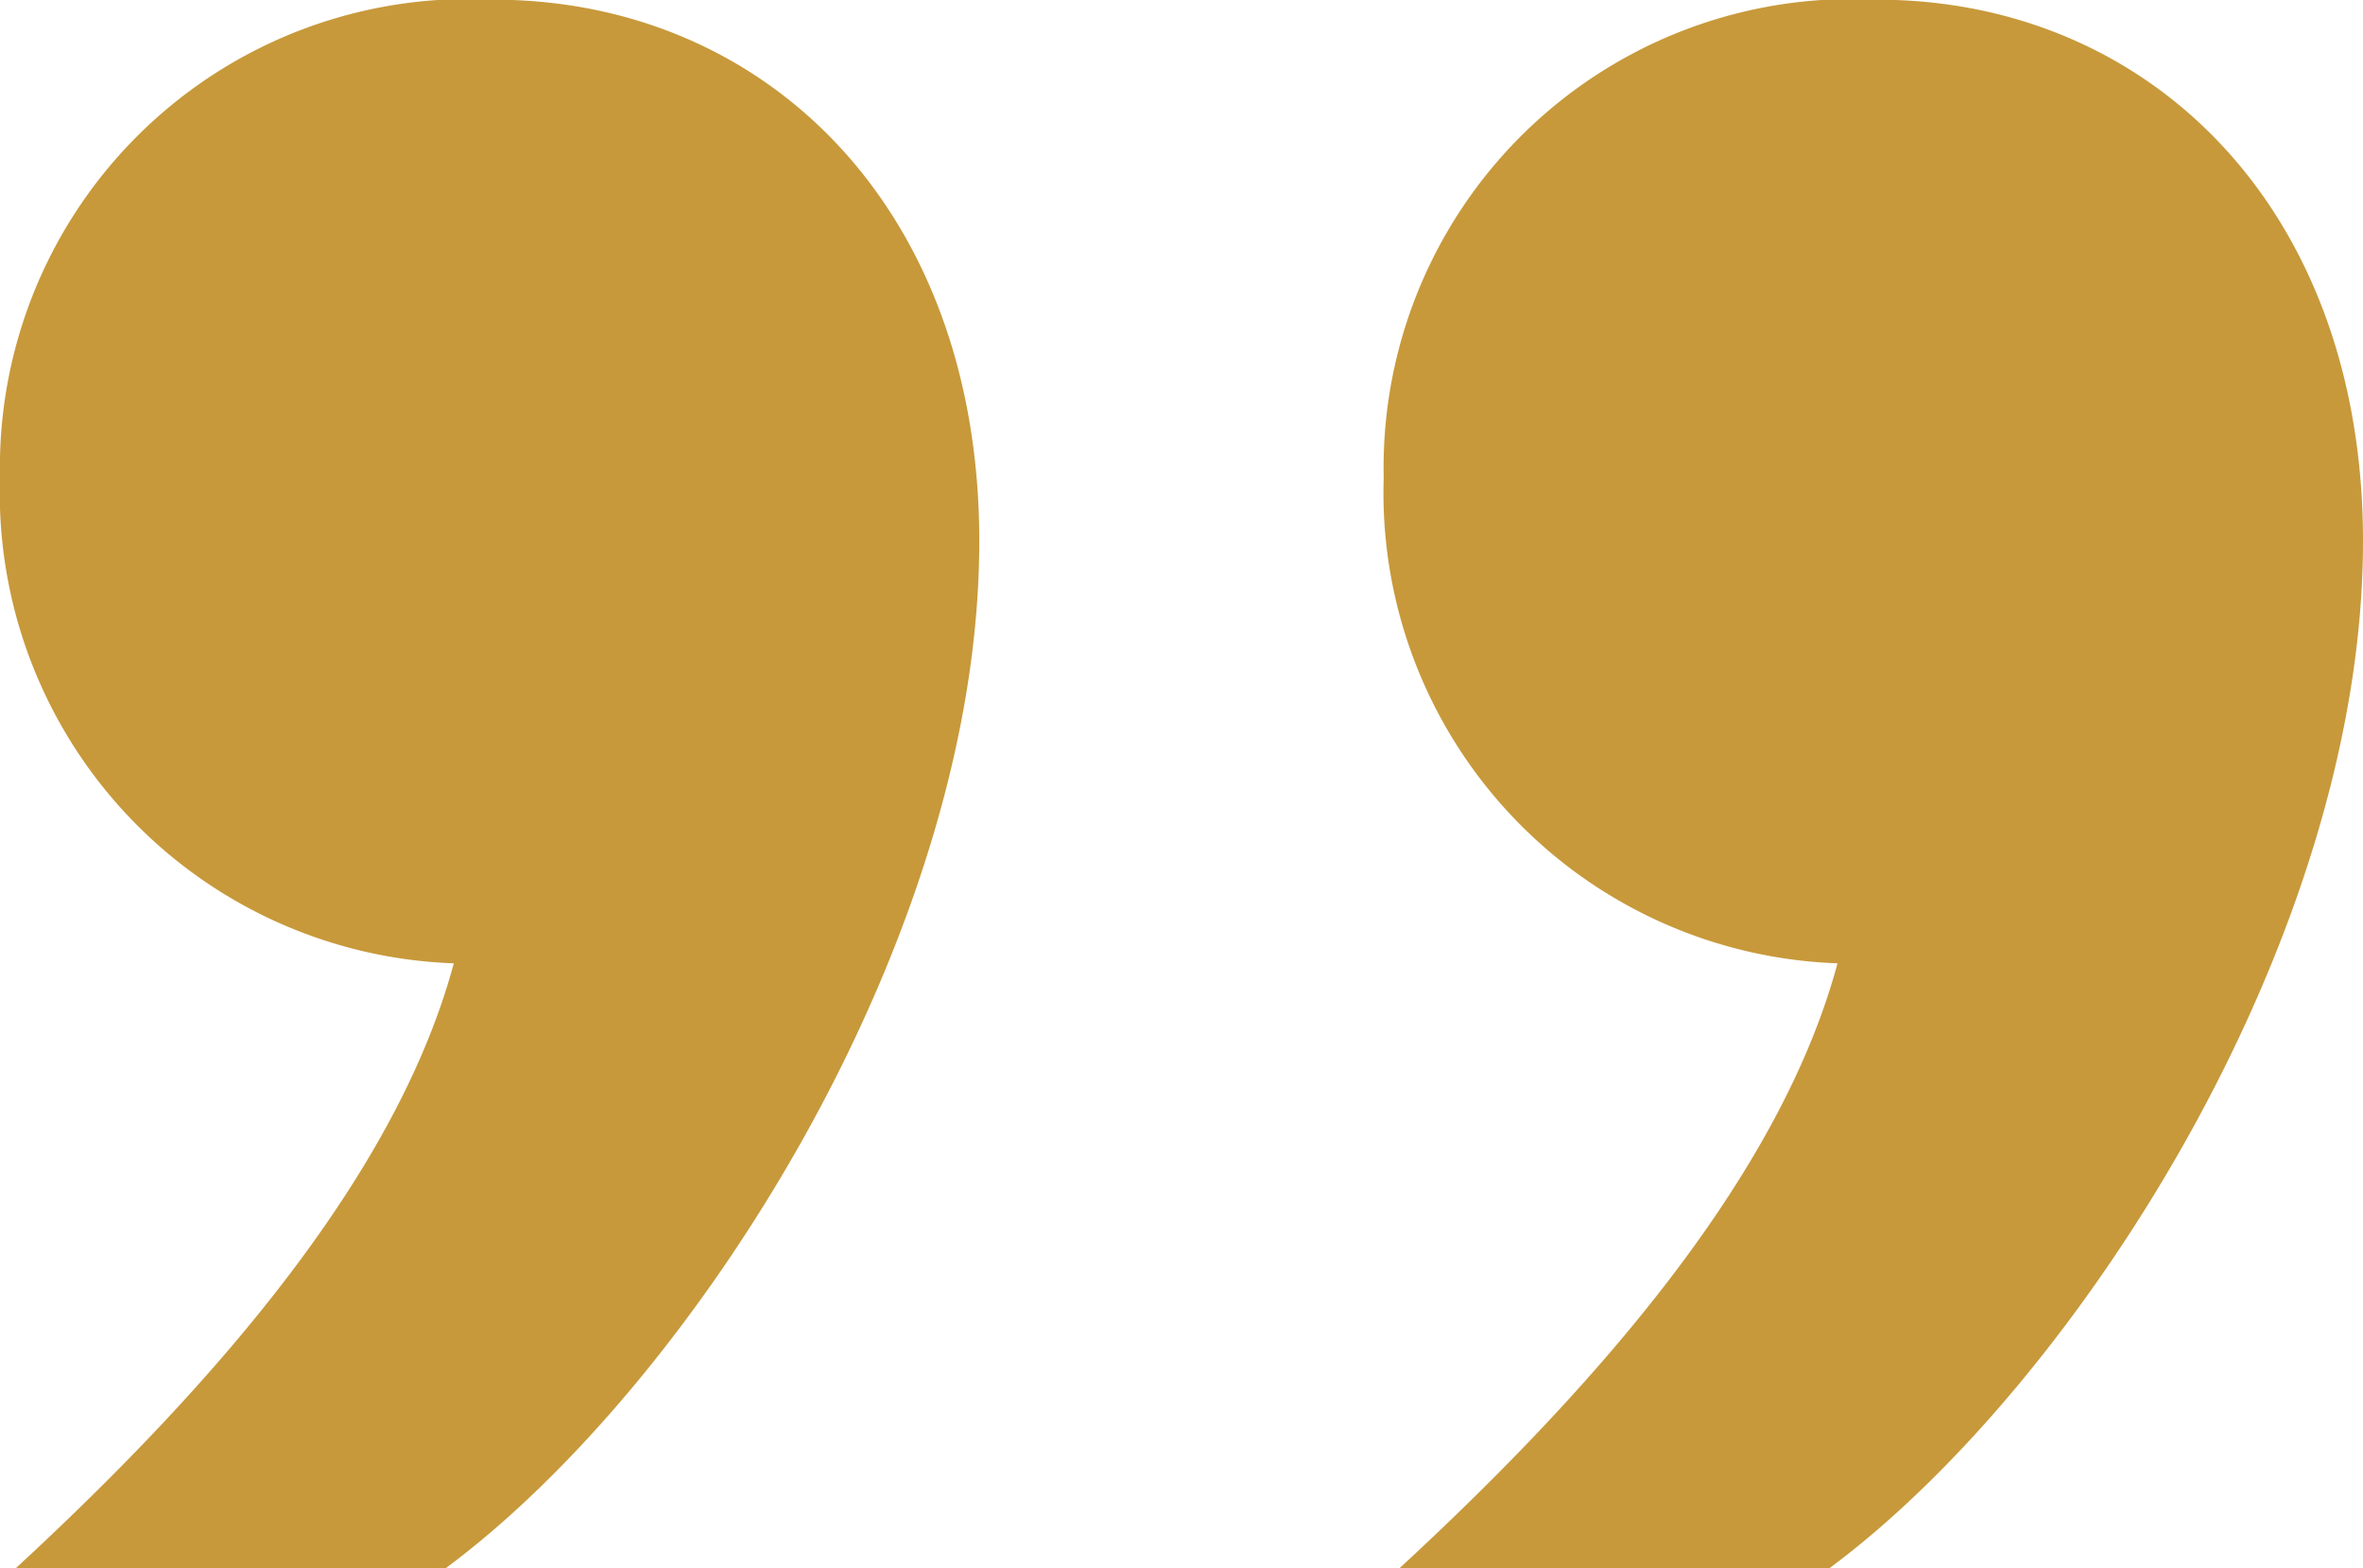 <svg xmlns="http://www.w3.org/2000/svg" width="37.57" height="24.937" viewBox="0 0 37.57 24.937">
  <g id="quote-top" transform="translate(-1656.036 -391)">
    <path id="Path_131505" data-name="Path 131505" d="M.375,11.987A7.484,7.484,0,0,1-6.84,4.265a7.449,7.449,0,0,1,7.848-7.6c4.3,0,7.722,3.291,7.722,8.608,0,6.329-4.557,13.418-8.481,16.33H-6.587C-3.3,18.569-.511,15.278.375,11.987Z" transform="translate(1684.876 394.33)" fill="#c7993b"/>
    <path id="Path_131506" data-name="Path 131506" d="M.375,11.987A7.484,7.484,0,0,1-6.84,4.265a7.449,7.449,0,0,1,7.848-7.6c4.3,0,7.722,3.291,7.722,8.608,0,6.329-4.557,13.418-8.481,16.33H-6.587C-3.3,18.569-.511,15.278.375,11.987Z" transform="translate(1662.876 394.33)" fill="#c7993b"/>
  </g>
</svg>
